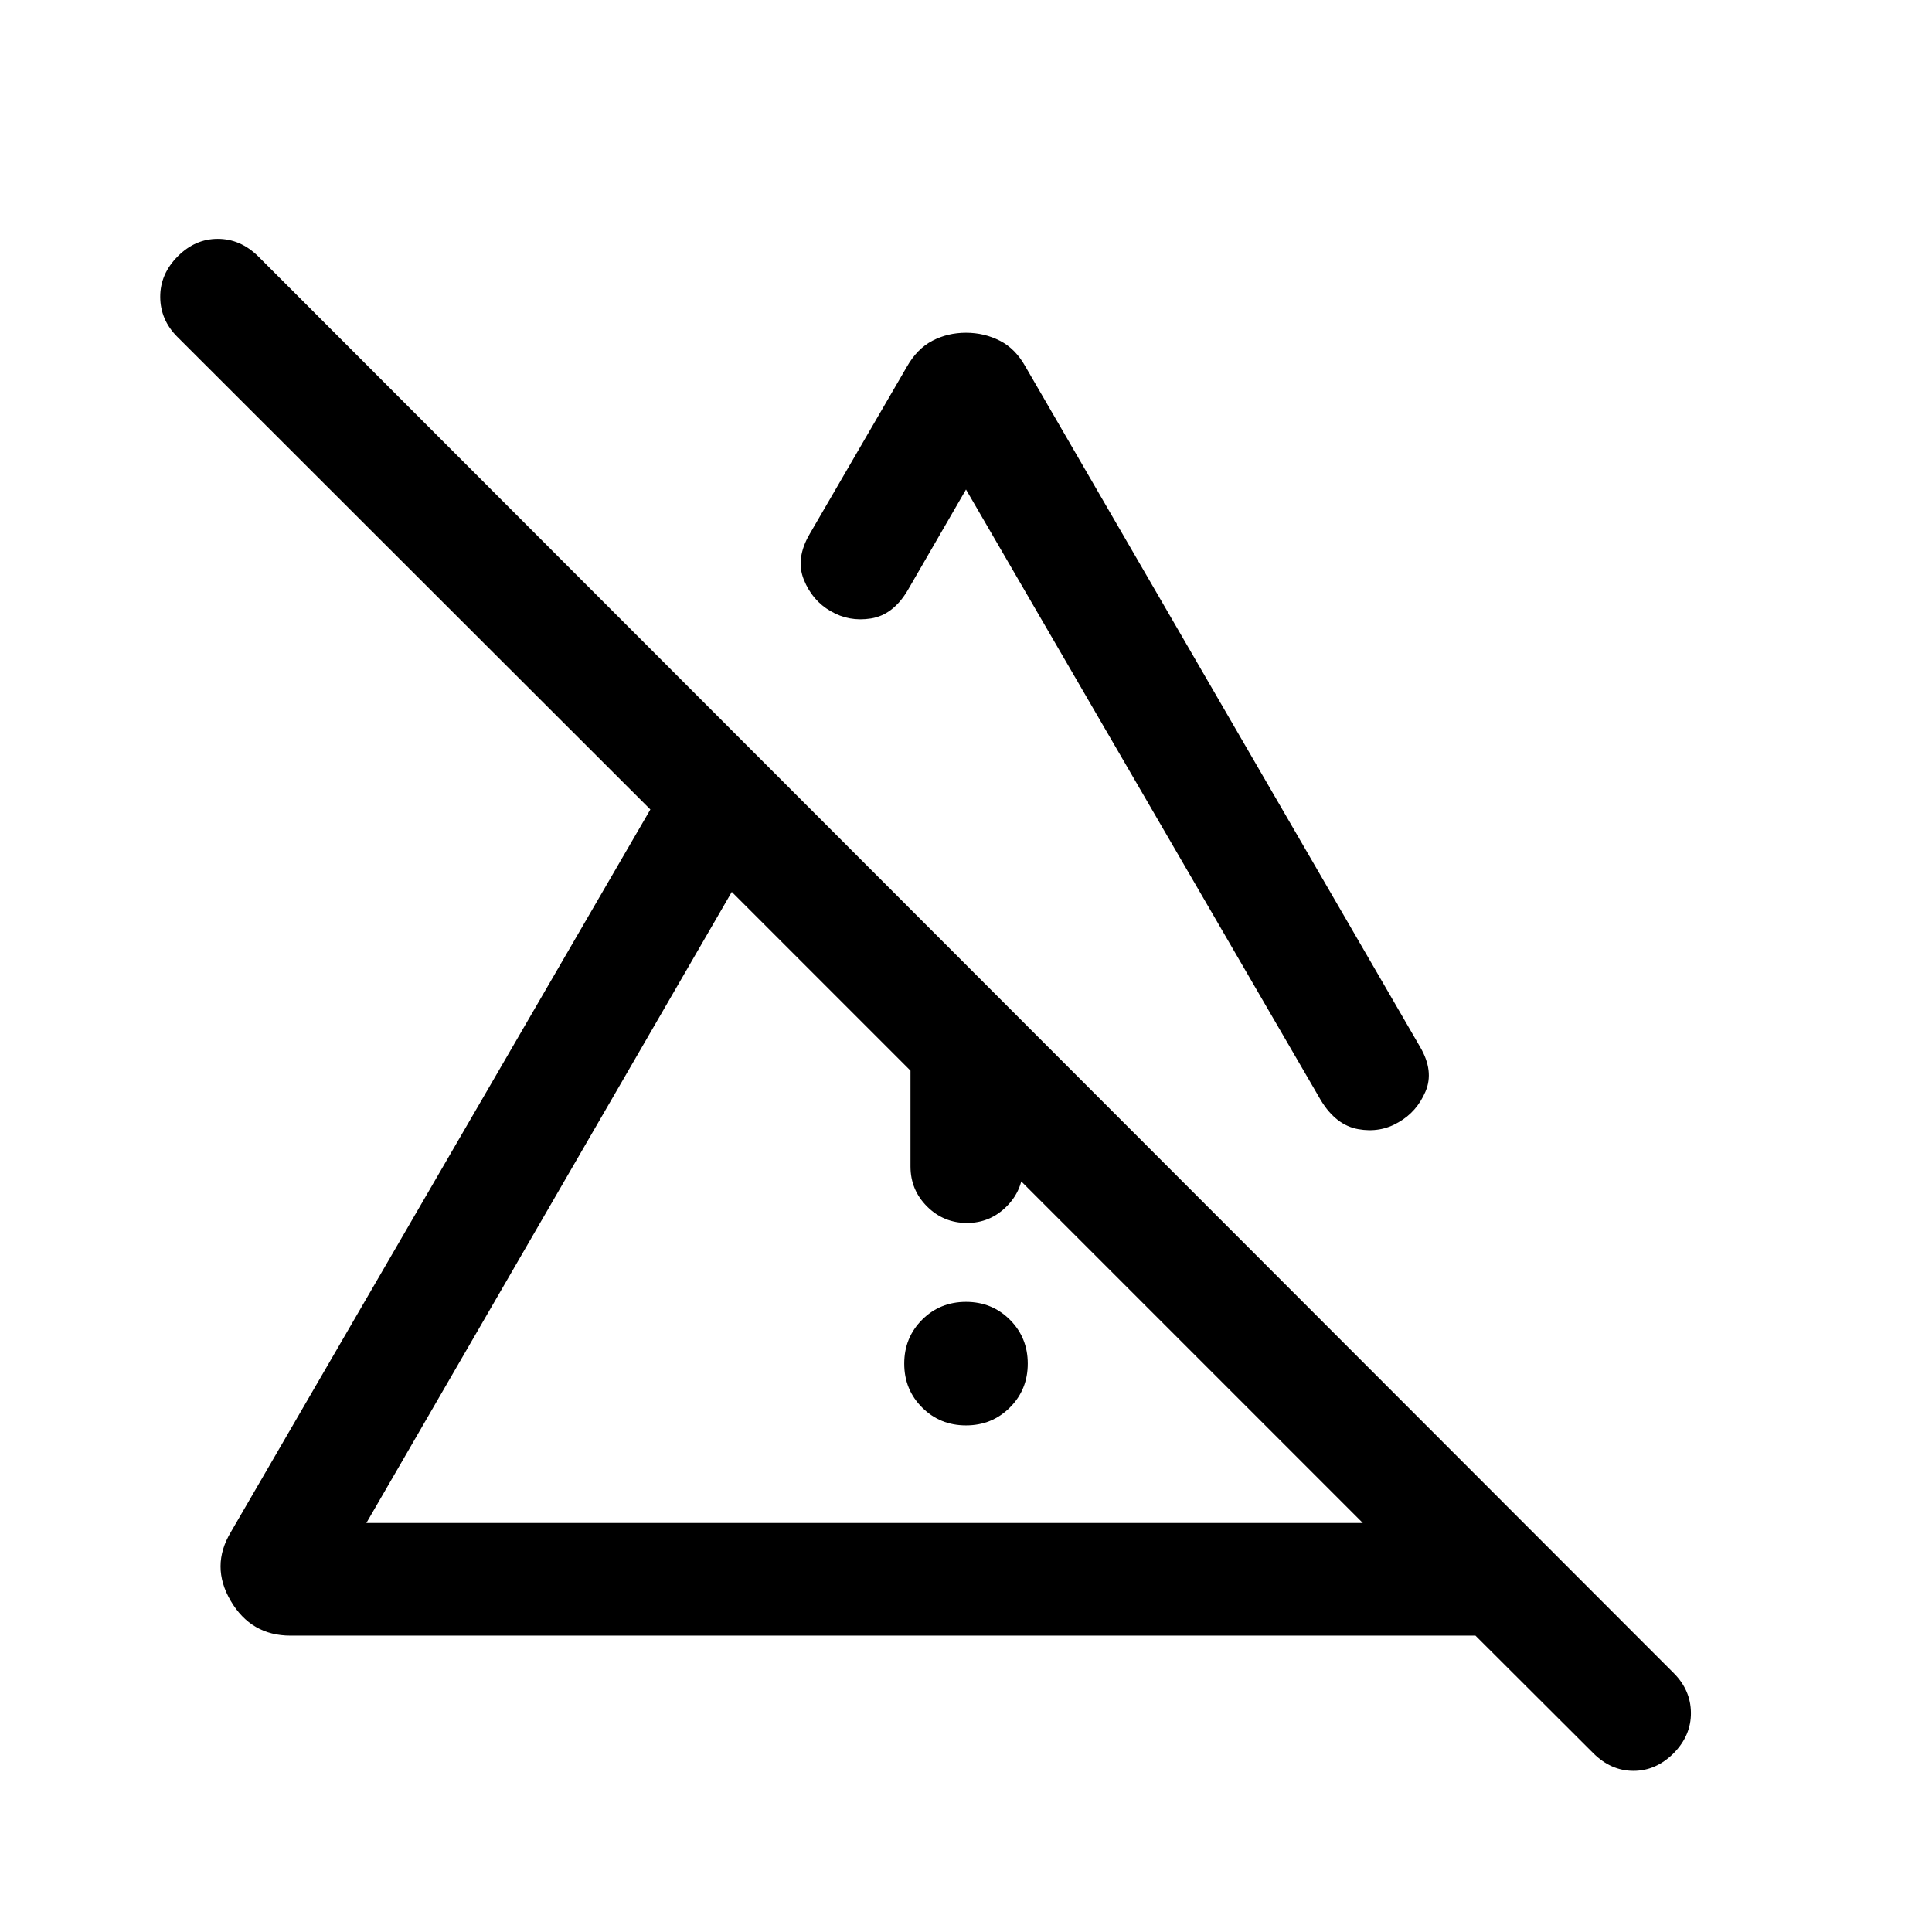 <svg xmlns="http://www.w3.org/2000/svg" height="24" viewBox="0 -960 960 960" width="24"><path d="M480-251.73q-12.92 0-21.81-8.89-8.88-8.88-8.88-21.8 0-12.93 8.88-21.81 8.89-8.88 21.81-8.88 12.92 0 21.81 8.88 8.88 8.88 8.88 21.81 0 12.92-8.88 21.8-8.89 8.89-21.81 8.89Zm-27.58-128.65v-127.81l55.96 56.27v71.54q0 11.65-8.21 19.86-8.21 8.21-19.67 8.21-11.65 0-19.86-8.21-8.22-8.21-8.22-19.86ZM480-794.65q9.04 0 16.83 3.96 7.79 3.96 12.79 13l196.03 337.92q7 11.96 2.69 22.1-4.3 10.13-13.42 15.32-9.11 5.39-20.07 3.41-10.97-1.98-18.47-14.25L480-716.77l-29.15 50.39q-7.2 11.96-18.1 13.69-10.9 1.73-20.02-3.66-9.11-5.19-13.33-15.67-4.21-10.48 2.99-22.75l48.19-82.92q5.11-9.04 12.75-13 7.63-3.96 16.67-3.96ZM182.04-203.23h495.15L363.62-516.81 182.04-203.23ZM791.65-88.89l-58.5-58.38h-588.8q-19.58 0-29.71-17.27-10.14-17.27.09-34.23l208.43-359L88.08-792.65q-8.42-8.43-8.46-19.83-.04-11.4 8.77-20.21 8.61-8.62 19.82-8.62t20.02 8.62l703.46 704.07q8.42 8.43 8.52 19.68.1 11.25-8.52 20.05-8.81 8.81-20.02 8.81-11.21 0-20.02-8.81ZM520.66-359.77Zm25.03-162.38Z"/></svg>
